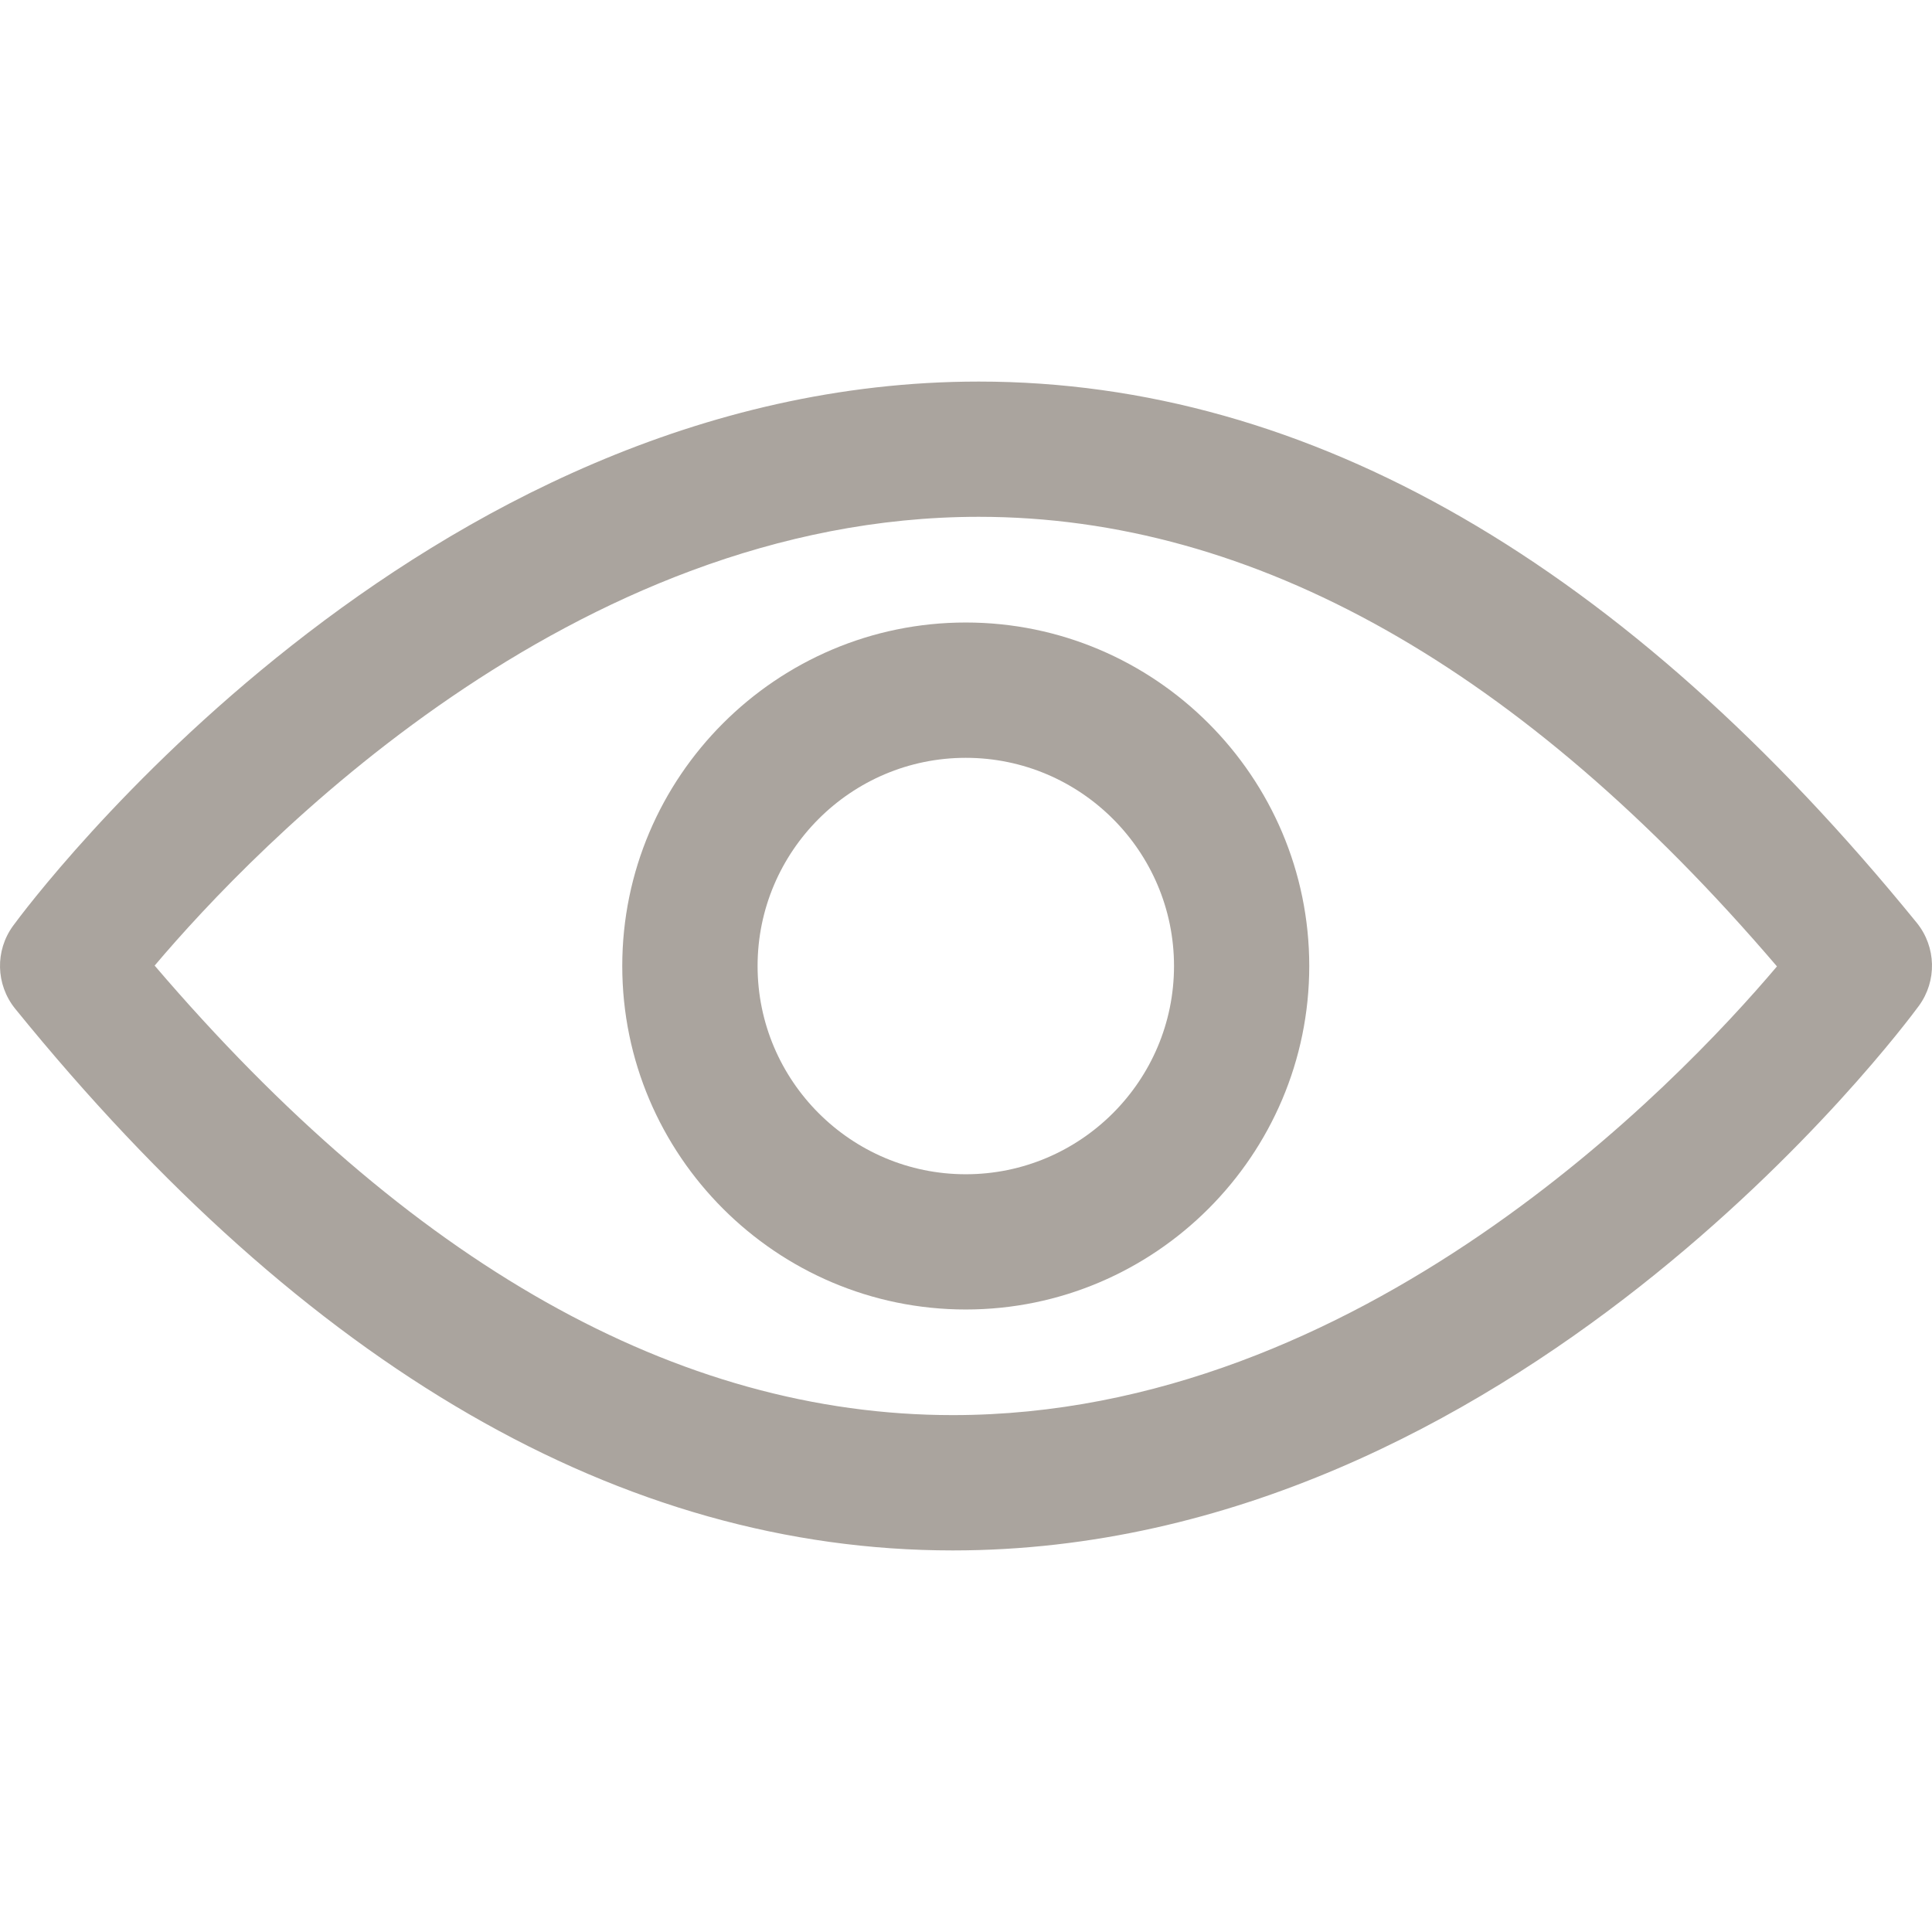 <svg width="24" height="24" viewBox="0 0 24 24" fill="none" xmlns="http://www.w3.org/2000/svg">
<g clip-path="url(#clip0_789_6481)">
<path d="M23.837 12.495C24.063 12.186 24.053 11.765 23.813 11.466C20.183 7.003 16.264 4.74 12.159 4.74C5.198 4.74 0.363 11.226 0.163 11.5C-0.063 11.809 -0.053 12.23 0.187 12.529C3.812 16.997 7.731 19.26 11.836 19.26C18.797 19.26 23.632 12.774 23.837 12.495ZM11.836 17.579C8.417 17.579 5.086 15.698 1.921 11.995C3.16 10.53 7.099 6.42 12.159 6.42C15.578 6.42 18.91 8.302 22.074 12.005C20.835 13.47 16.896 17.579 11.836 17.579Z" fill="#AAA49E"/>
<path d="M11.997 7.733C9.646 7.733 7.73 9.649 7.73 12C7.73 14.351 9.646 16.267 11.997 16.267C14.348 16.267 16.264 14.351 16.264 12C16.264 9.649 14.348 7.733 11.997 7.733ZM11.997 14.587C10.572 14.587 9.411 13.426 9.411 12C9.411 10.575 10.572 9.414 11.997 9.414C13.423 9.414 14.584 10.575 14.584 12C14.584 13.426 13.423 14.587 11.997 14.587Z" fill="#AAA49E"/>
</g>
<defs>
<clipPath id="clip0_789_6481">
<rect width="24" height="24" fill="white"/>
</clipPath>
</defs>
</svg>
